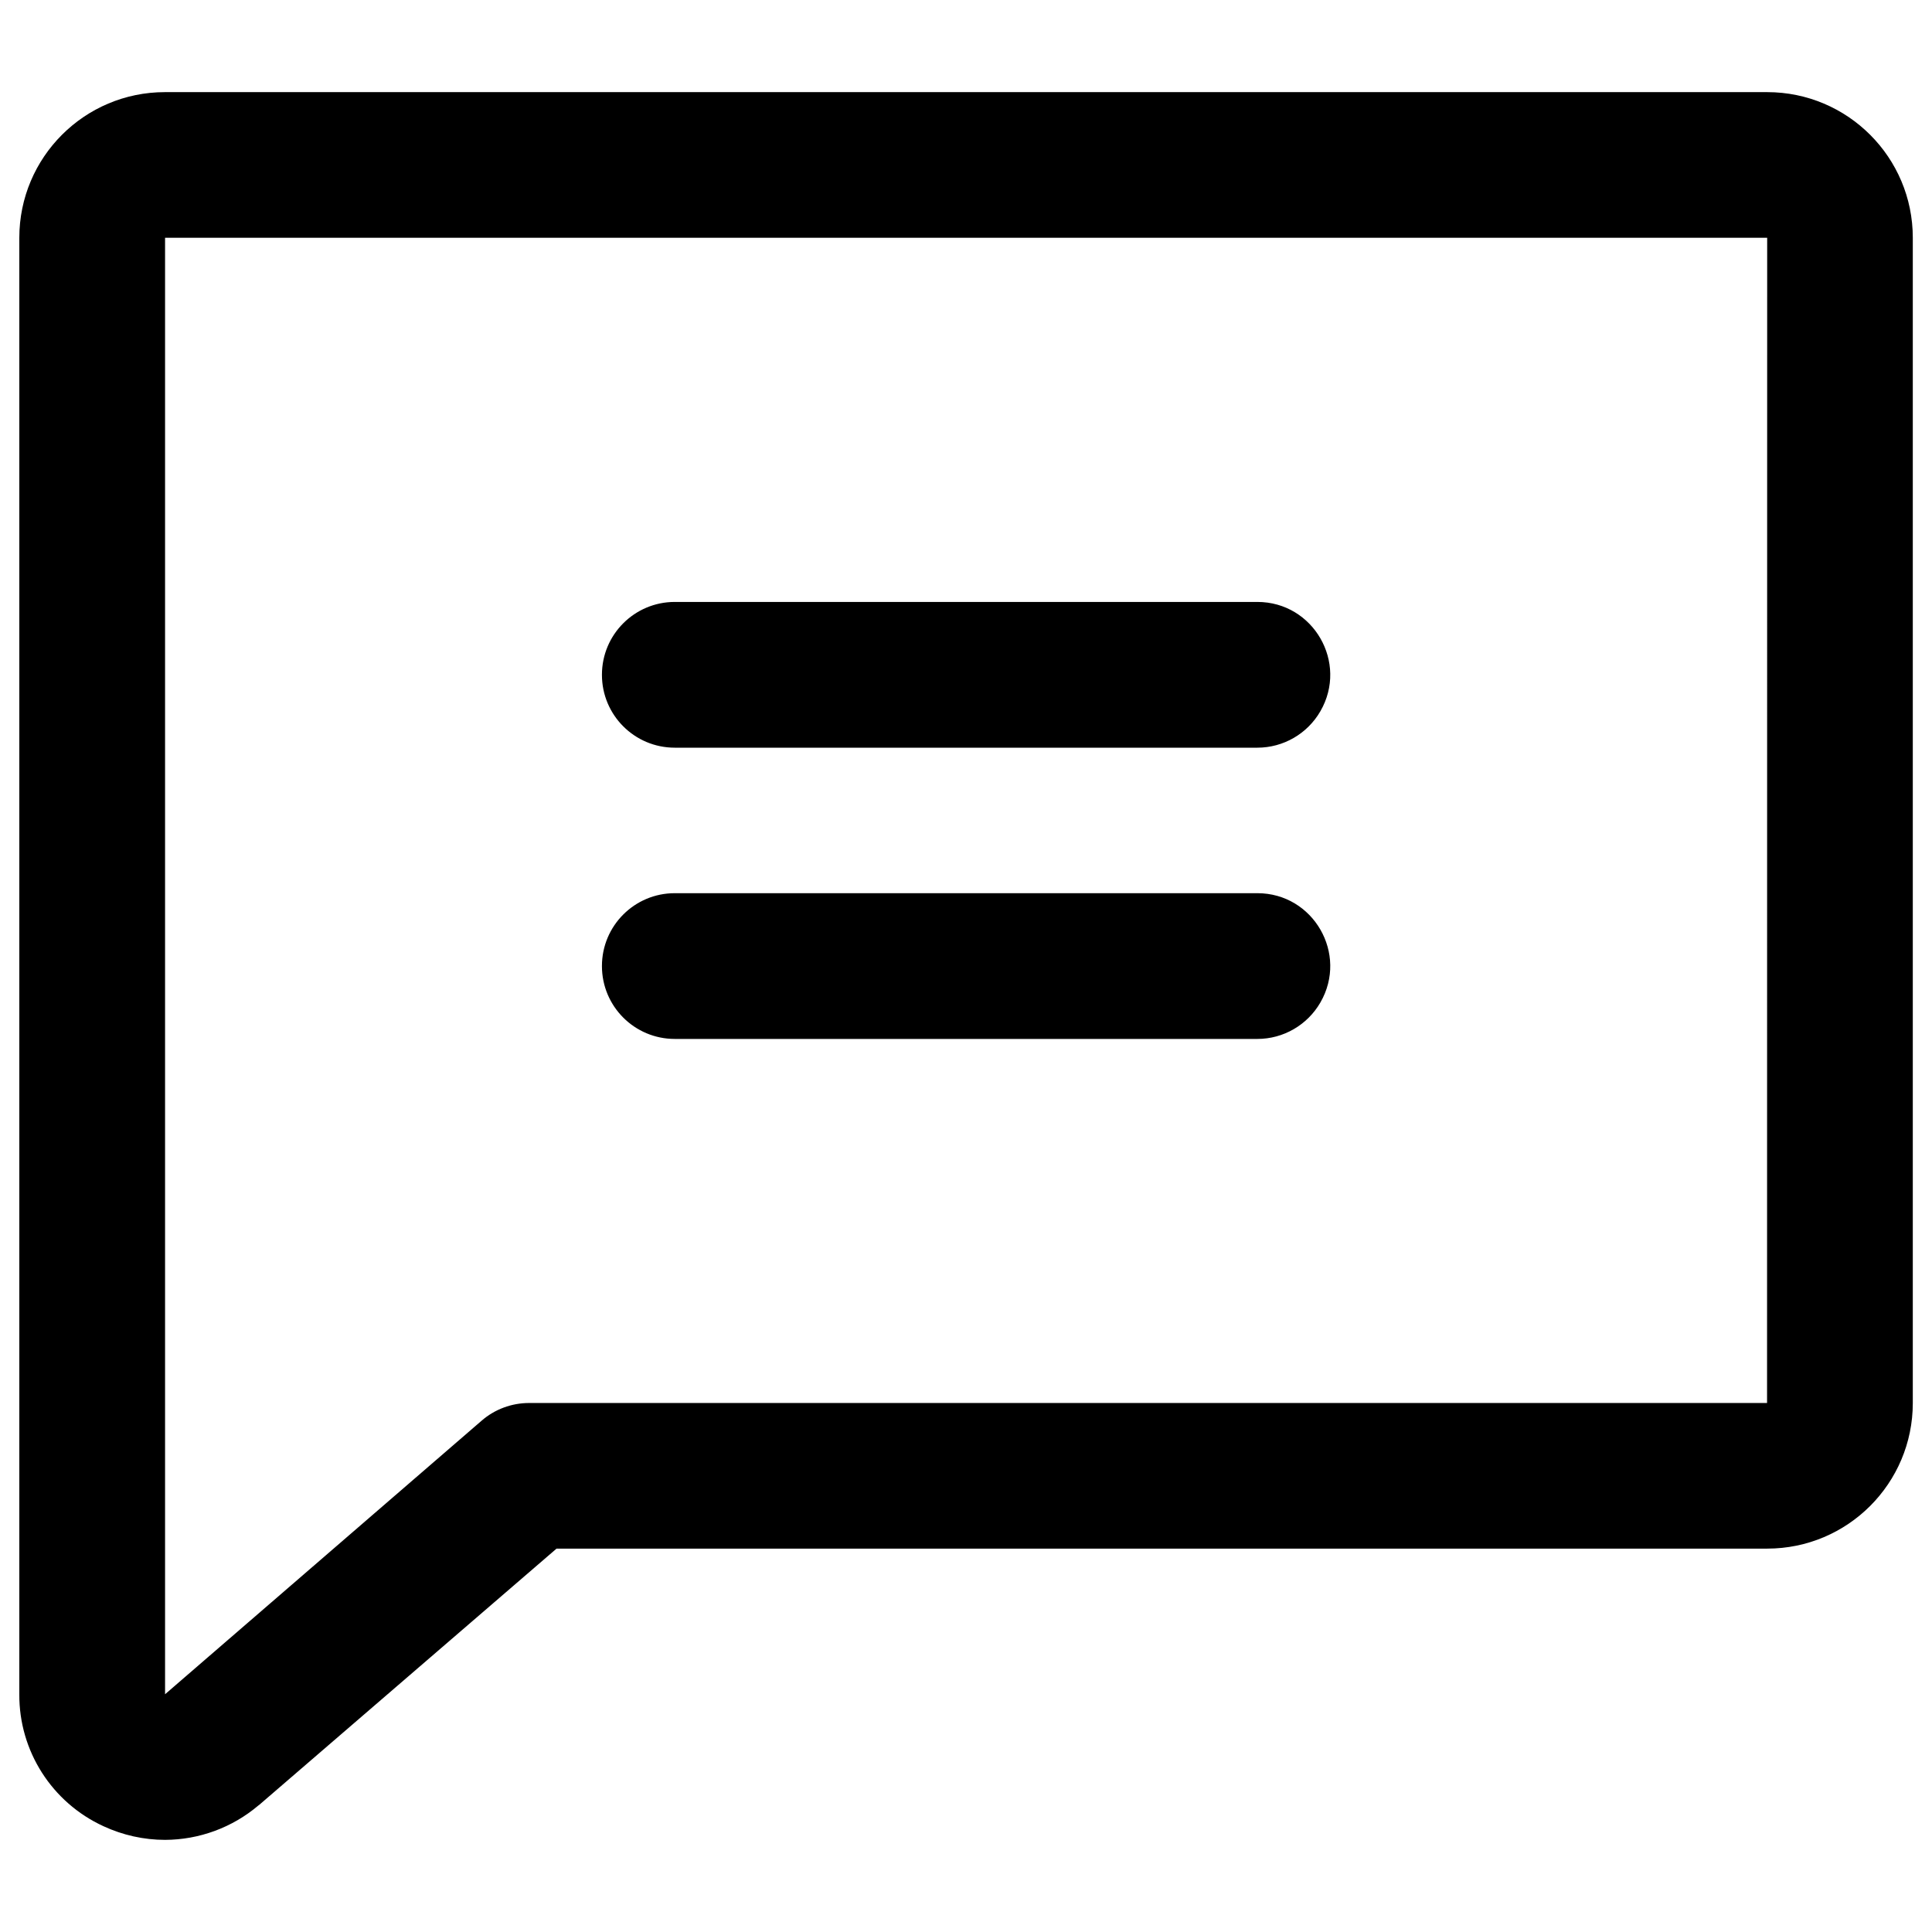 <svg xmlns="http://www.w3.org/2000/svg" viewBox="0 0 16 16" fill="#000000" id="Chat-Text--Streamline-Phosphor" height="16" width="16"><desc>Chat Text Streamline Icon: https://streamlinehq.com</desc><path d="M14.634 0.763H1.366c-0.666 0 -1.206 0.54 -1.206 1.206v12.062c-0.003 0.47 0.27 0.897 0.697 1.093 0.16 0.074 0.334 0.113 0.51 0.113 0.283 -0.001 0.557 -0.102 0.773 -0.285l0.007 -0.005 2.462 -2.122h10.026c0.666 0 1.206 -0.54 1.206 -1.206V1.969c0 -0.666 -0.54 -1.206 -1.206 -1.206ZM1.366 14.031Zm13.268 -2.412H4.382c-0.145 0 -0.285 0.052 -0.394 0.147l-2.621 2.265V1.969h13.268ZM4.985 5.588c0 -0.333 0.27 -0.603 0.603 -0.603h4.825c0.464 0 0.754 0.503 0.522 0.905 -0.108 0.187 -0.307 0.302 -0.522 0.302H5.588c-0.333 0 -0.603 -0.27 -0.603 -0.603Zm0 2.412c0 -0.333 0.27 -0.603 0.603 -0.603h4.825c0.464 0 0.754 0.503 0.522 0.905 -0.108 0.187 -0.307 0.302 -0.522 0.302H5.588c-0.333 0 -0.603 -0.27 -0.603 -0.603Z" stroke-width="0.062"></path></svg>